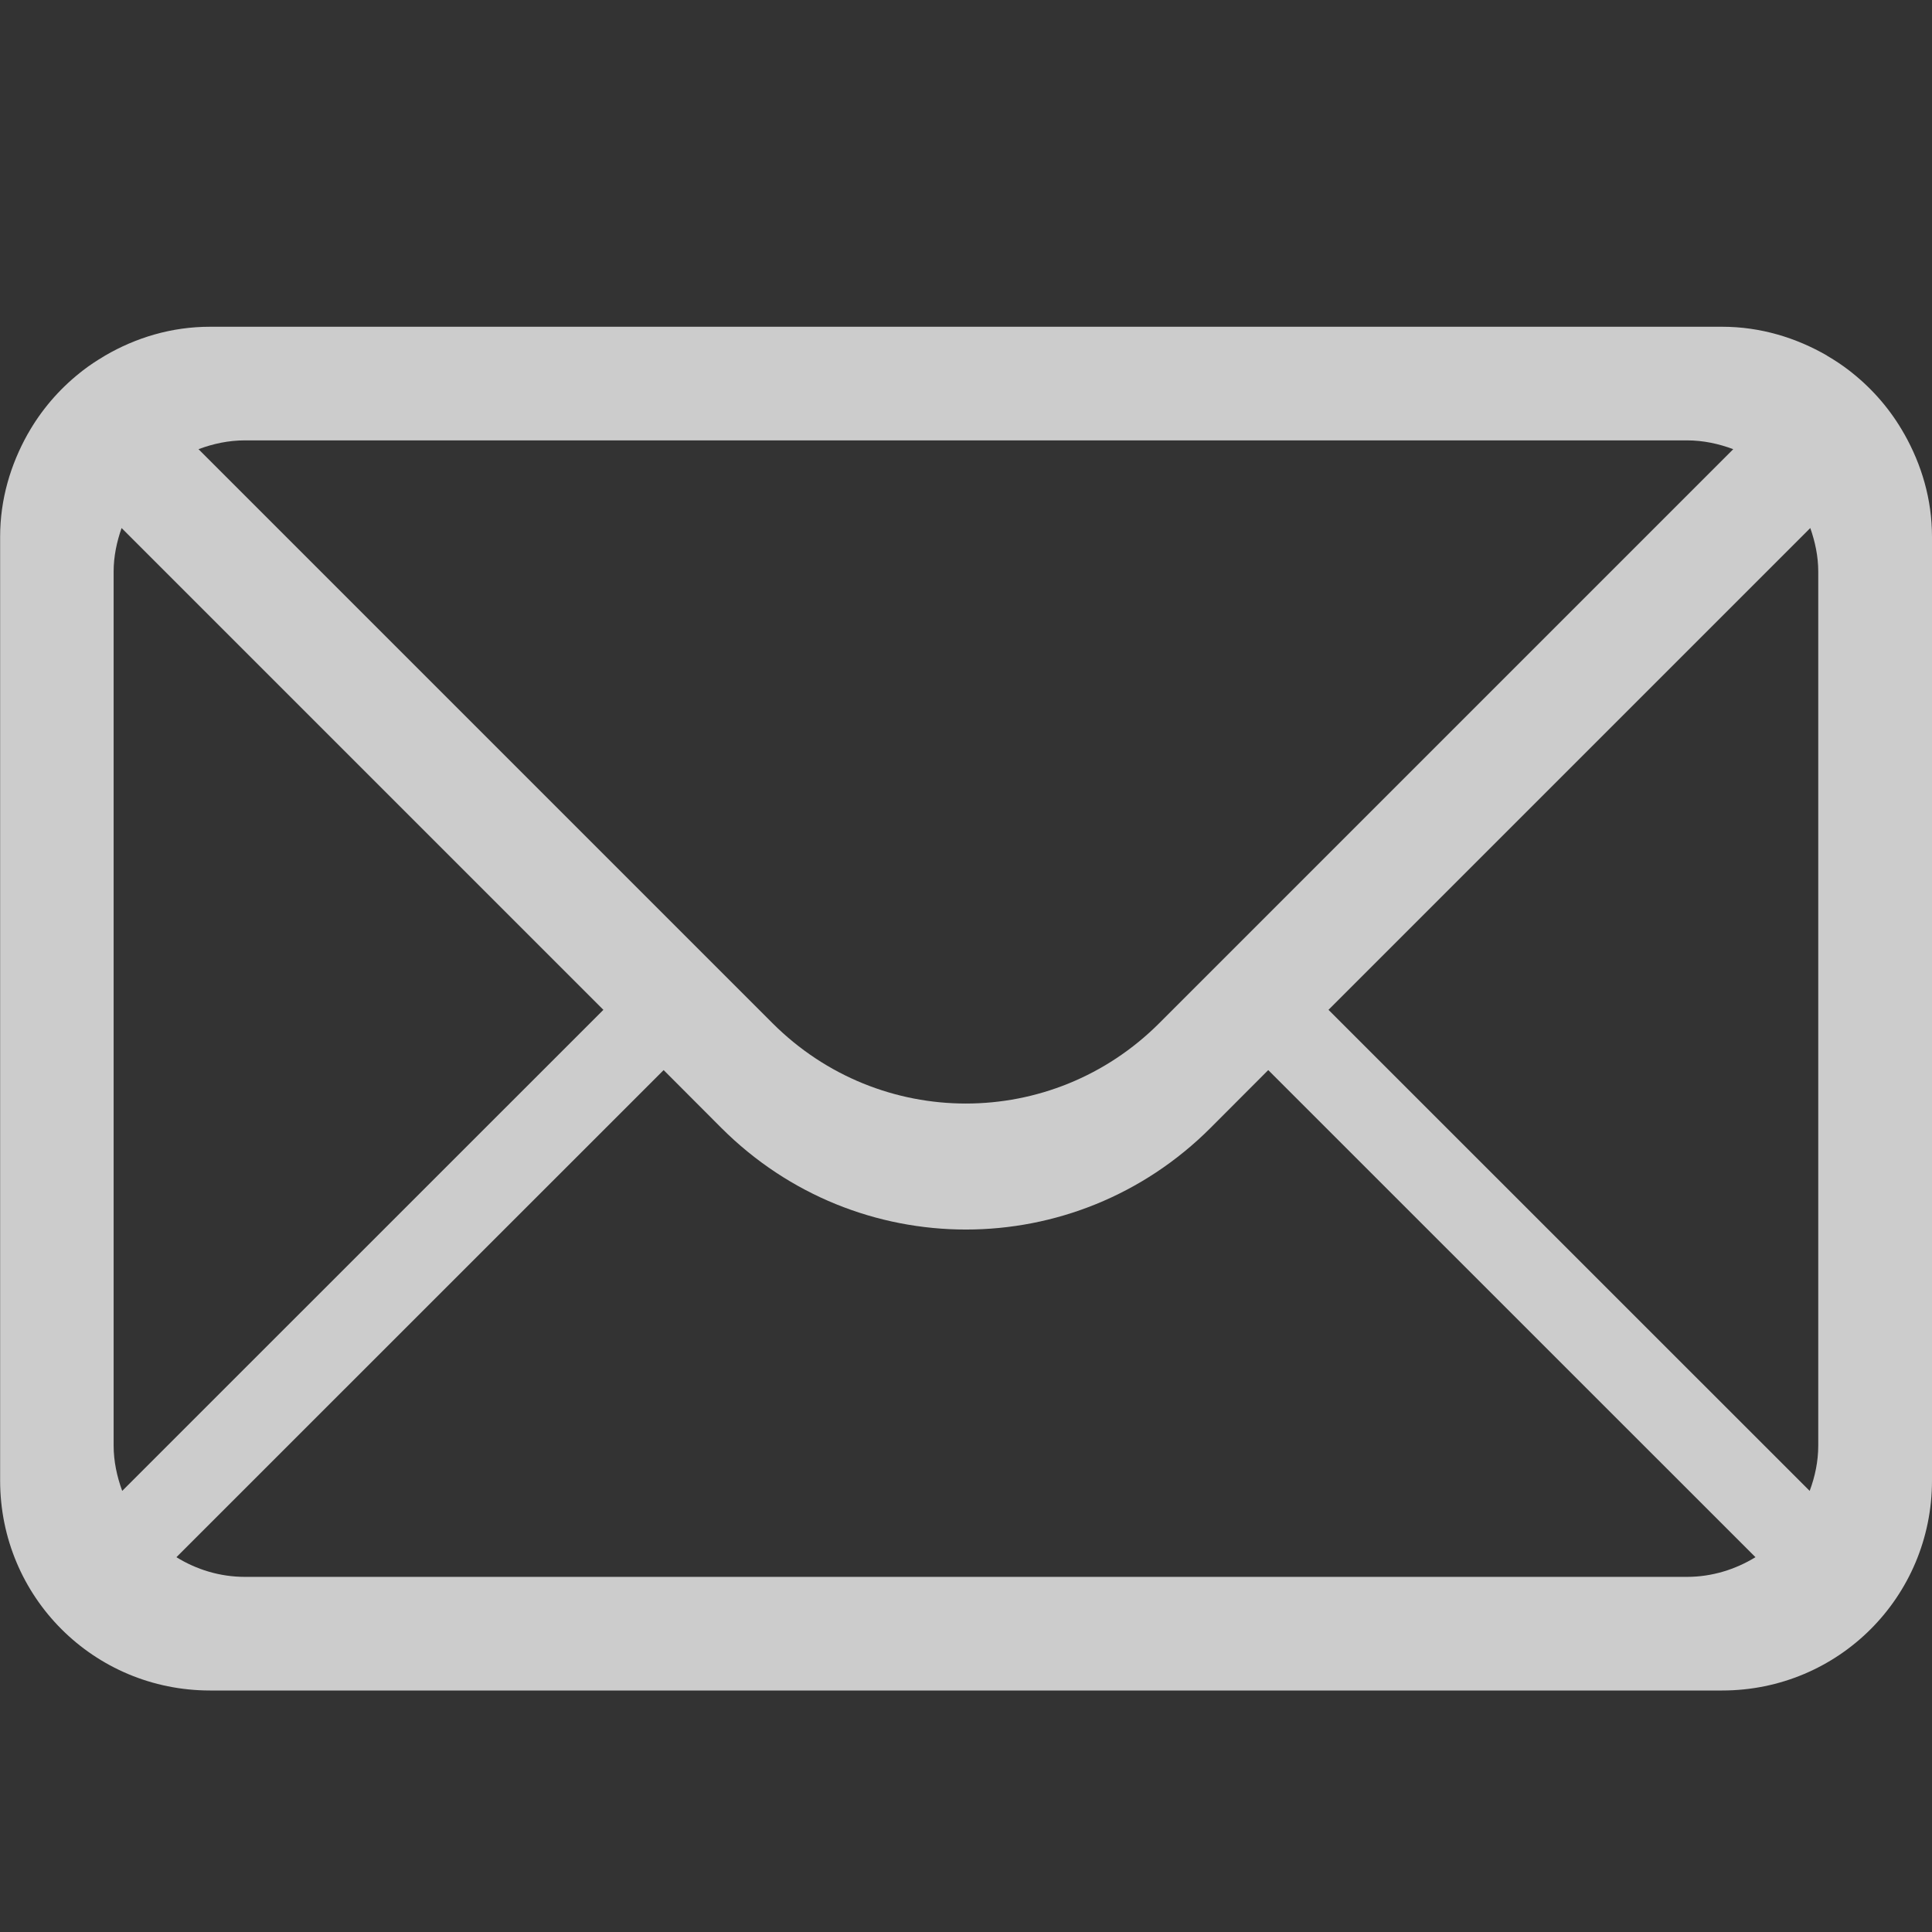 <?xml version="1.0" encoding="UTF-8" standalone="no"?>
<!-- Created with Inkscape (http://www.inkscape.org/) -->

<svg
   xmlns:dc="http://purl.org/dc/elements/1.1/"
   xmlns:cc="http://creativecommons.org/ns#"
   xmlns:rdf="http://www.w3.org/1999/02/22-rdf-syntax-ns#"
   xmlns:svg="http://www.w3.org/2000/svg"
   xmlns="http://www.w3.org/2000/svg"
   xmlns:sodipodi="http://sodipodi.sourceforge.net/DTD/sodipodi-0.dtd"
   xmlns:inkscape="http://www.inkscape.org/namespaces/inkscape"
   id="svg7384"
   sodipodi:docname="mail-archive.svg"
   version="1.1"
   inkscape:version="0.91 r"
   height="16"
   width="16">
  <rect width="100%" height="100%" fill="#333333" stroke="none"/>
  <sodipodi:namedview
     inkscape:cy="21.021169"
     pagecolor="#ffffff"
     borderopacity="1"
     showborder="true"
     inkscape:bbox-paths="false"
     guidetolerance="10"
     inkscape:window-width="1033"
     showguides="false"
     inkscape:object-nodes="true"
     inkscape:snap-bbox="true"
     inkscape:pageshadow="2"
     inkscape:guide-bbox="true"
     inkscape:snap-nodes="true"
     bordercolor="#666666"
     objecttolerance="10"
     id="namedview88"
     showgrid="false"
     inkscape:window-maximized="0"
     inkscape:window-x="589"
     inkscape:snap-global="true"
     inkscape:window-y="331"
     gridtolerance="10"
     inkscape:window-height="641"
     inkscape:snap-to-guides="true"
     inkscape:current-layer="layer13"
     inkscape:zoom="4"
     inkscape:cx="-6.284298"
     inkscape:snap-grids="true"
     inkscape:pageopacity="1">
    <inkscape:grid
       spacingx="1px"
       spacingy="1px"
       id="grid4866"
       empspacing="2"
       enabled="true"
       type="xygrid"
       snapvisiblegridlinesonly="true"
       visible="true" />
  </sodipodi:namedview>
  <title
     id="title9167">Gnome Symbolic Icon Theme</title>
  <defs
     id="defs7386" />
  <g
     inkscape:label="status"
     transform="translate(-442,-176)"
     inkscape:groupmode="layer"
     id="layer9"
     style="display:inline" />
  <g
     inkscape:label="devices"
     transform="translate(-442,-176)"
     inkscape:groupmode="layer"
     id="layer10" />
  <g
     inkscape:label="apps"
     transform="translate(-442,-176)"
     inkscape:groupmode="layer"
     id="layer11" />
  <g
     inkscape:label="actions"
     transform="translate(-442,-176)"
     inkscape:groupmode="layer"
     id="layer12" />
  <g
     inkscape:label="places"
     transform="translate(-442,-176)"
     inkscape:groupmode="layer"
     id="layer13">
    <path
       style="opacity:0.75;fill:#ffffff;fill-opacity:1;stroke:none"
       d="m 443.739,178.706 c -0.319,0 -0.613,0.09 -0.869,0.239 -0.002,9.4e-4 -0.004,0.002 -0.006,0.004 -0.063,0.037 -0.122,0.076 -0.179,0.12 -0.008,0.006 -0.016,0.013 -0.024,0.019 -0.174,0.139 -0.32,0.309 -0.43,0.504 -4.7e-4,9.4e-4 -10e-4,0.002 -0.002,0.003 -0.141,0.252 -0.228,0.539 -0.228,0.85 l 0,7.816 c 0,0.964 0.775,1.739 1.739,1.739 l 12.522,0 C 457.225,190 458,189.225 458,188.261 l 0,-7.816 c 0,-0.311 -0.087,-0.598 -0.229,-0.85 -4.7e-4,-9.4e-4 -10e-4,-0.002 -0.002,-0.003 -0.11,-0.195 -0.256,-0.365 -0.43,-0.504 -0.008,-0.006 -0.016,-0.013 -0.024,-0.019 -0.057,-0.044 -0.117,-0.084 -0.179,-0.12 -0.002,-9.4e-4 -0.004,-0.002 -0.005,-0.004 -0.256,-0.148 -0.551,-0.239 -0.869,-0.239 l -12.522,0 z m 0.29,0.941 11.941,0 c 0.136,0 0.264,0.028 0.384,0.073 l -4.753,4.753 c -0.888,0.888 -2.316,0.888 -3.204,0 l -4.753,-4.753 c 0.12,-0.045 0.248,-0.073 0.384,-0.073 z m -1.022,0.726 3.99,3.99 -3.985,3.984 c -0.043,-0.118 -0.071,-0.244 -0.071,-0.377 l 0,-7.235 c 0,-0.128 0.026,-0.248 0.066,-0.362 z m 13.985,0 c 0.04,0.114 0.066,0.234 0.066,0.362 l 0,7.235 c 0,0.133 -0.027,0.259 -0.071,0.377 l -3.985,-3.984 3.99,-3.99 z m -9.496,4.489 0.478,0.479 c 1.122,1.122 2.929,1.122 4.051,0 l 0.478,-0.479 4.035,4.034 c -0.165,0.101 -0.359,0.163 -0.568,0.163 l -11.941,0 c -0.209,0 -0.403,-0.061 -0.568,-0.163 l 4.035,-4.034 z"
       id="rect4225"
       inkscape:connector-curvature="0" />
  </g>
  <g
     inkscape:label="mimetypes"
     transform="translate(-442,-176)"
     inkscape:groupmode="layer"
     id="layer14" />
  <g
     inkscape:label="emblems"
     transform="translate(-442,-176)"
     inkscape:groupmode="layer"
     id="layer15"
     style="display:inline" />
</svg>
